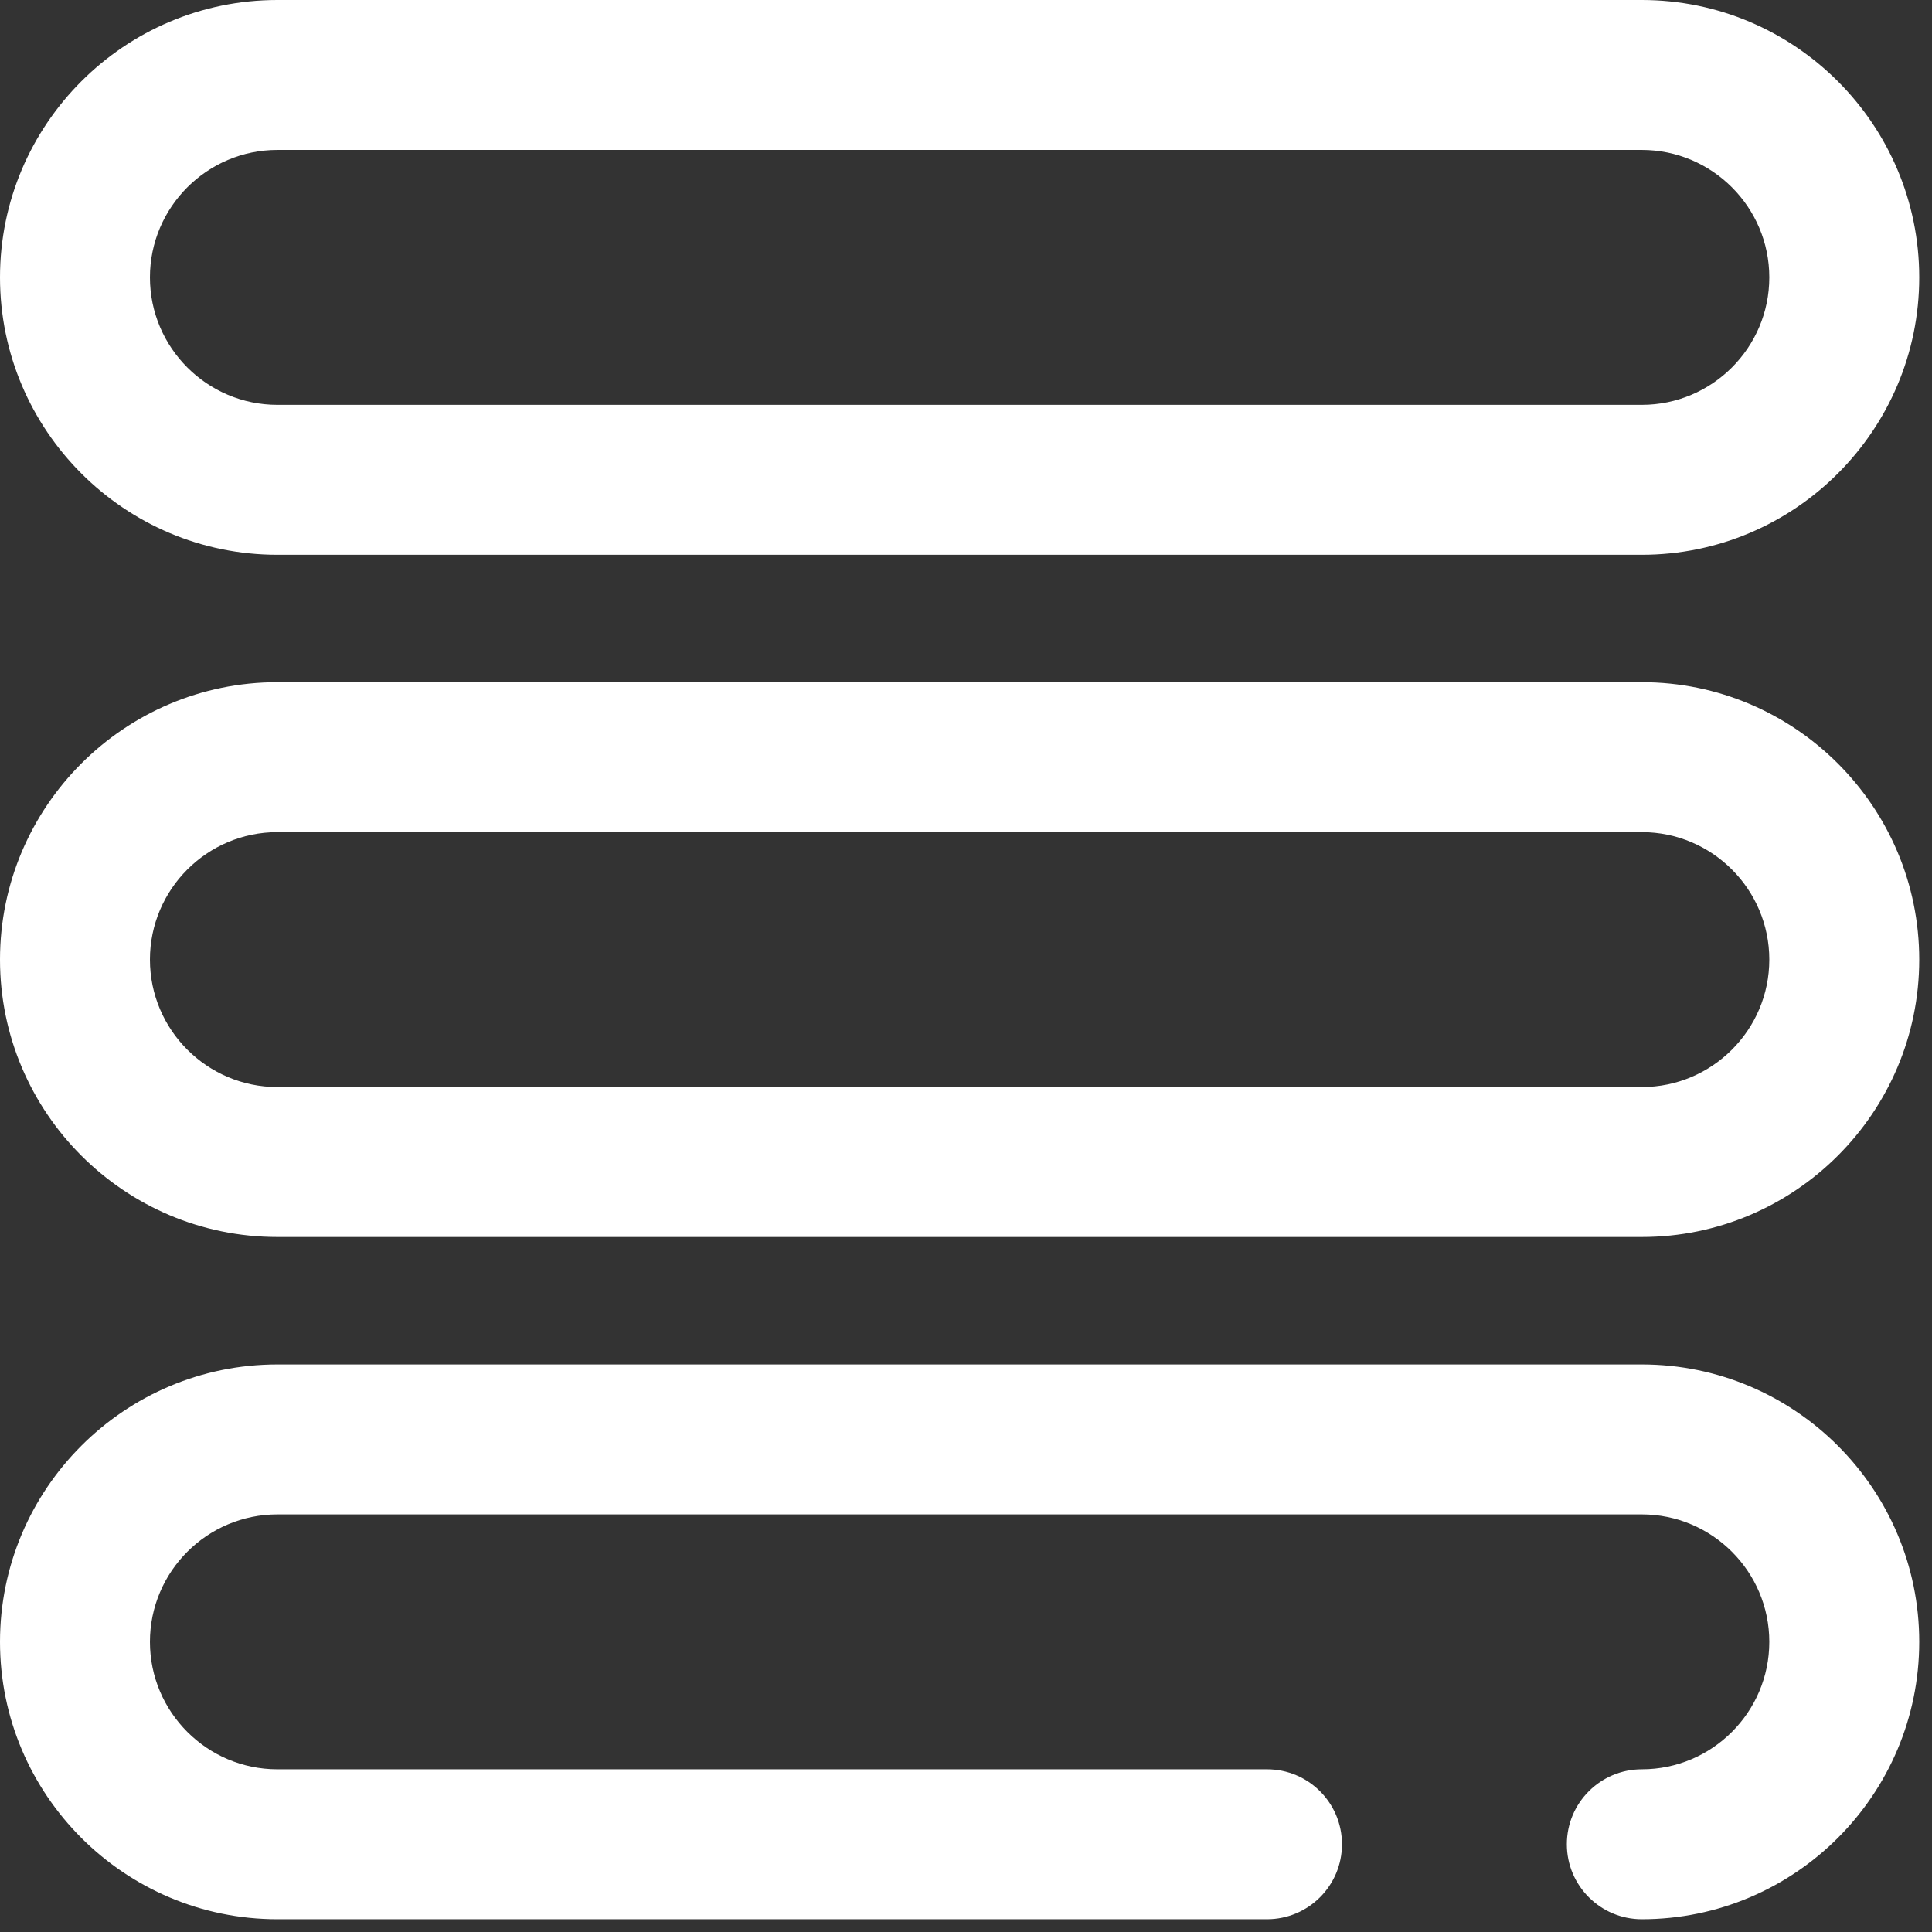 <?xml version="1.0" encoding="utf-8"?>
<svg width="38px" height="38px" viewBox="0 0 38 38" version="1.1" xmlns:xlink="http://www.w3.org/1999/xlink" xmlns="http://www.w3.org/2000/svg">
  <rect x="0" y="0" width="38" height="38" fill="#333333" stroke="none"/>
  <desc>Created with Lunacy</desc>
  <g id="747991">
    <path d="M5.456 0L32.293 0C35.301 0 37.749 2.447 37.749 5.456C37.749 8.464 35.301 10.912 32.293 10.912L5.456 10.912C2.447 10.912 0 8.464 0 5.456C0 2.447 2.447 0 5.456 0ZM5.456 7.963L32.293 7.963C33.675 7.963 34.8 6.838 34.8 5.456C34.8 4.074 33.675 2.949 32.293 2.949L5.456 2.949C4.074 2.949 2.949 4.074 2.949 5.456C2.949 6.838 4.074 7.963 5.456 7.963Z" id="Shape" fill="#FFFFFF" fill-rule="evenodd" stroke="none" />
    <path d="M5.456 0L32.293 0C35.301 0 37.749 2.447 37.749 5.456C37.749 8.464 35.301 10.912 32.293 10.912L5.456 10.912C2.447 10.912 0 8.464 0 5.456C0 2.447 2.447 0 5.456 0ZM5.456 7.963L32.293 7.963C33.675 7.963 34.8 6.838 34.8 5.456C34.8 4.074 33.675 2.949 32.293 2.949L5.456 2.949C4.074 2.949 2.949 4.074 2.949 5.456C2.949 6.838 4.074 7.963 5.456 7.963Z" transform="translate(0 13.418)" id="Shape" fill="#FFFFFF" fill-rule="evenodd" stroke="none" />
    <path d="M32.293 0L5.456 0C2.447 0 0 2.447 0 5.456C0 8.464 2.447 10.912 5.456 10.912L24.92 10.912C25.735 10.912 26.395 10.252 26.395 9.437C26.395 8.623 25.735 7.963 24.92 7.963L5.456 7.963C4.074 7.963 2.949 6.838 2.949 5.456C2.949 4.074 4.074 2.949 5.456 2.949L32.293 2.949C33.675 2.949 34.8 4.074 34.8 5.456C34.8 6.838 33.675 7.963 32.293 7.963C31.479 7.963 30.818 8.623 30.818 9.437C30.818 10.252 31.479 10.912 32.293 10.912C35.301 10.912 37.749 8.464 37.749 5.456C37.749 2.447 35.301 0 32.293 0Z" transform="translate(0 26.837)" id="Path" fill="#FFFFFF" stroke="none" />
  </g>
</svg>